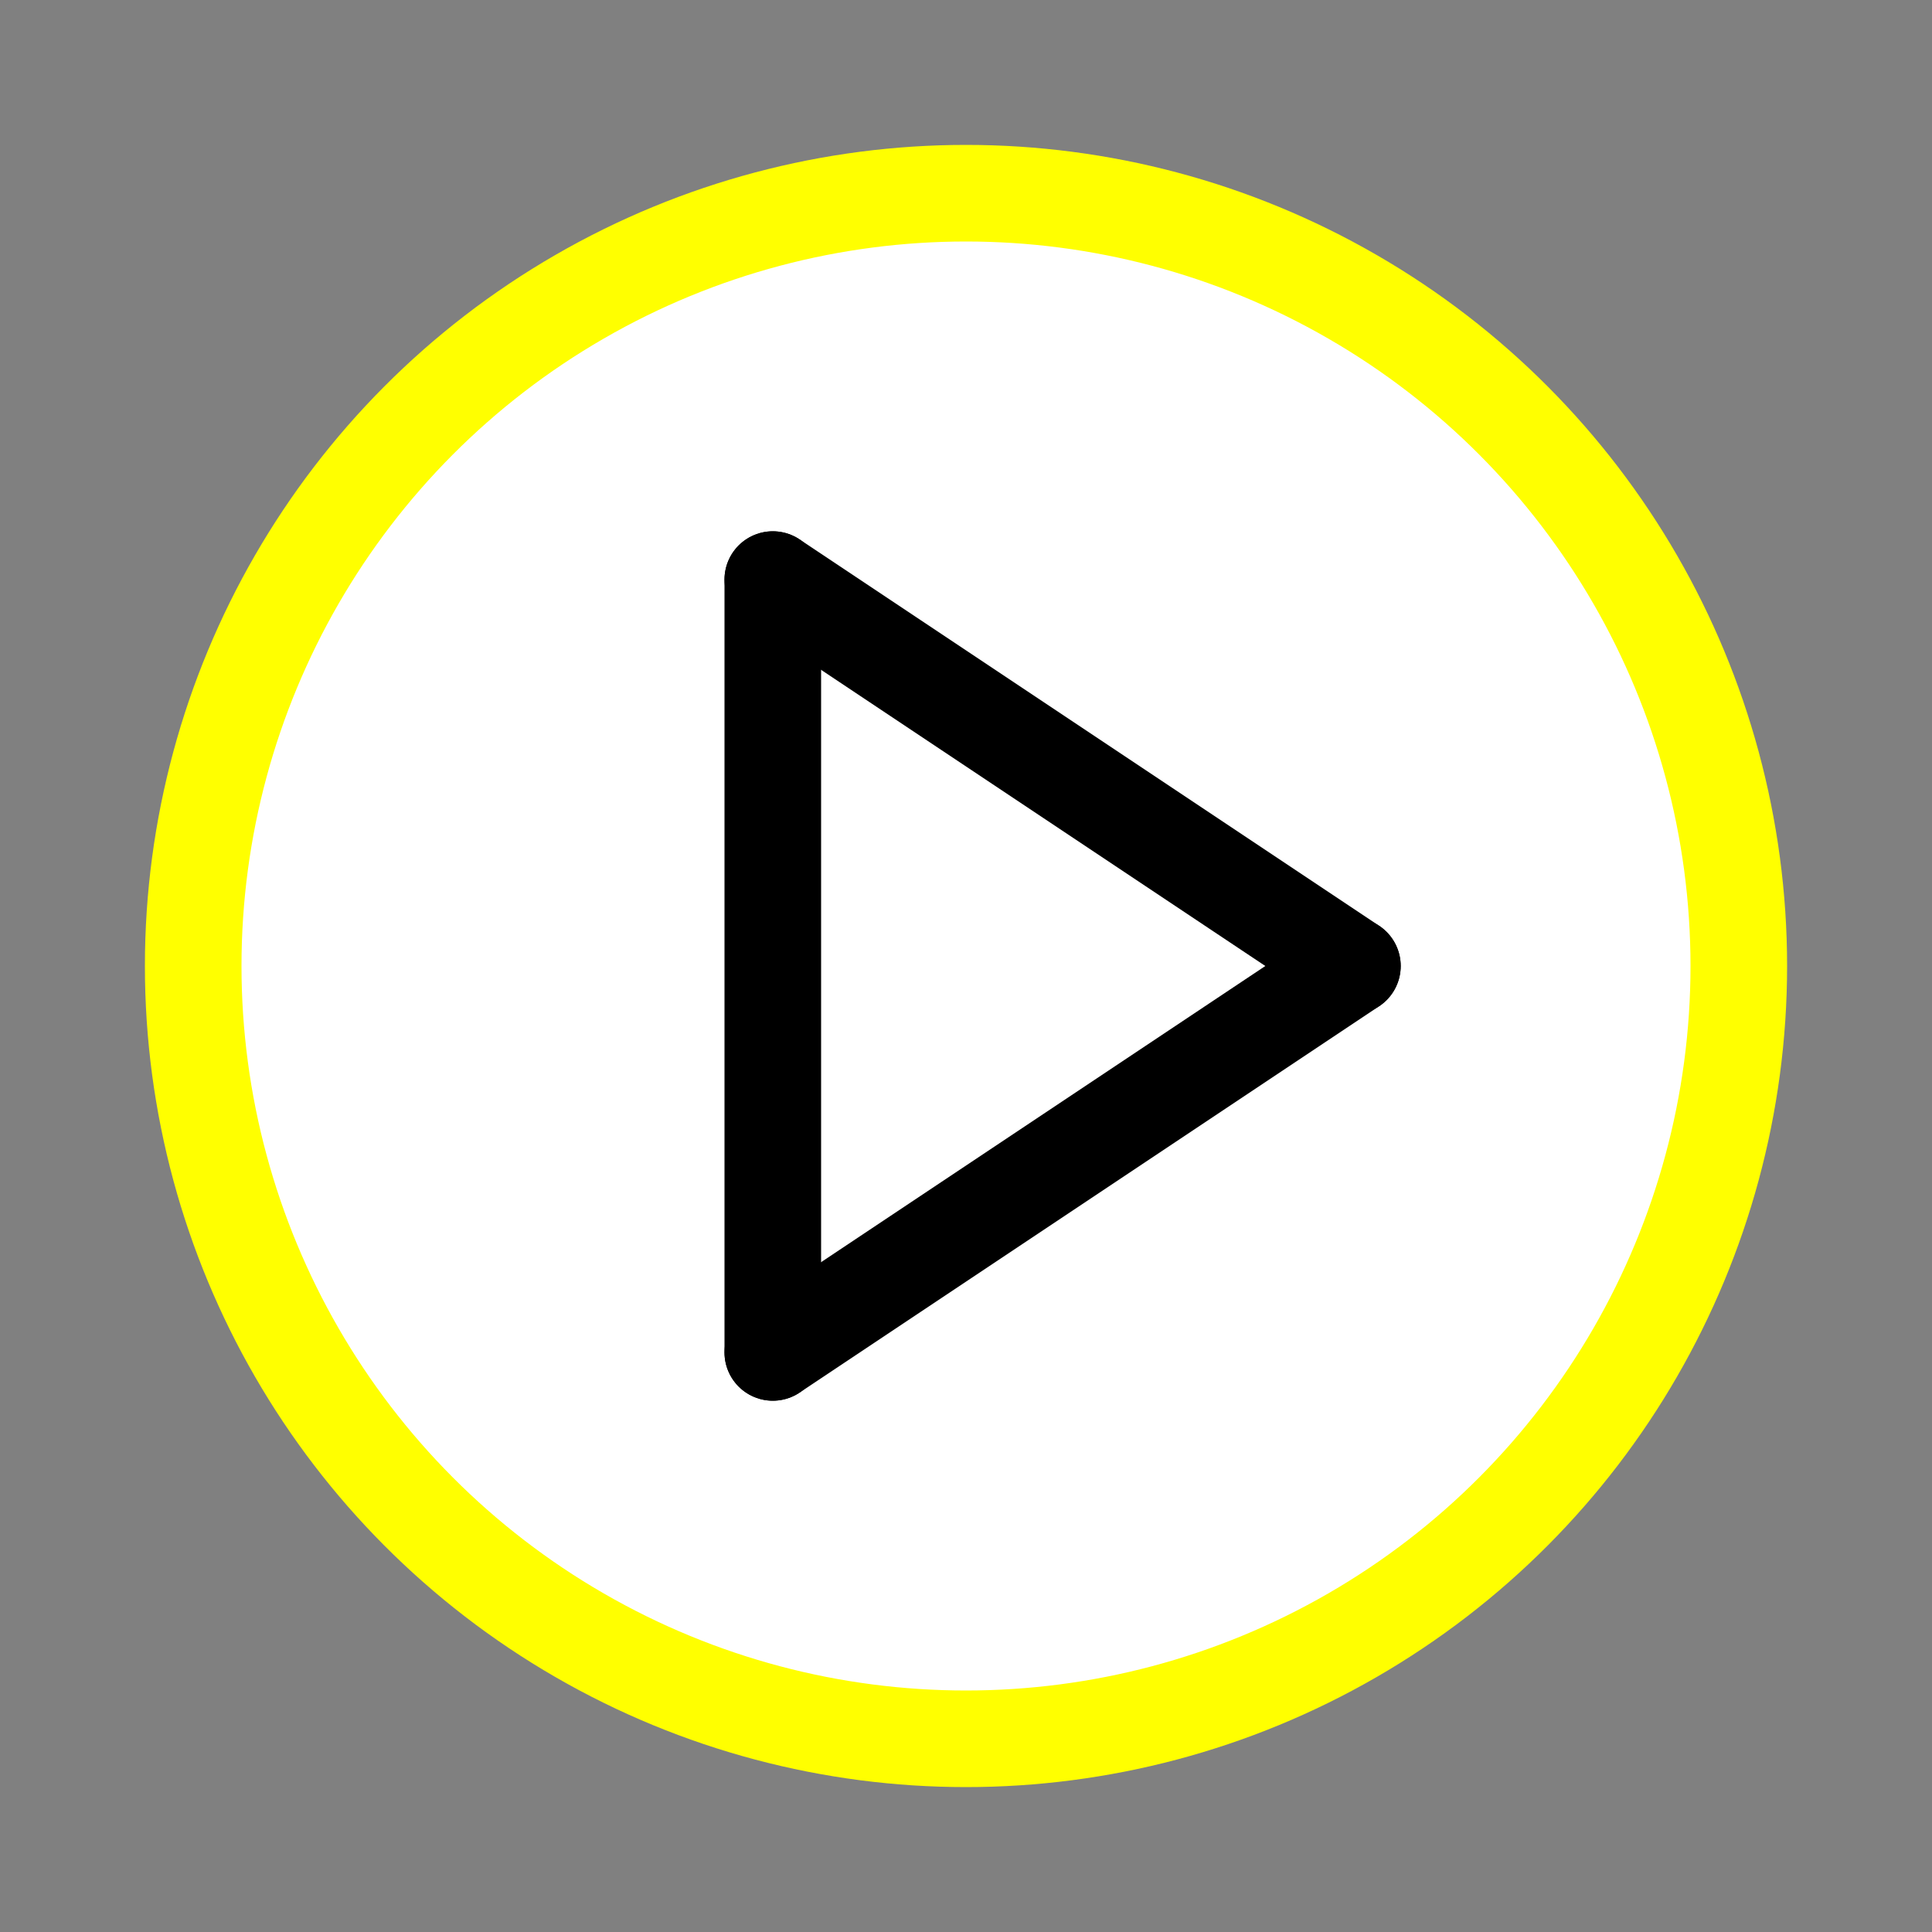 <svg xmlns="http://www.w3.org/2000/svg" viewBox="0 0 100 100">
  <rect x="0" y="0" width="100" height="100" fill="#808080" stroke="none"/>
  <circle cx="50%" cy="50%" r="40" stroke="yellow" stroke-width="5" fill="white" />

  <!-- polygone shape lines -->
  <line x1='70%' y1='50%' x2='40%' y2='30%' stroke-width="5" stroke="black" stroke-linecap="round" />
  <line x1='40%' y1='30%' x2='40%' y2='70%' stroke-width="5" stroke="black" stroke-linecap="round" />
  <line x1='40%' y1='70%' x2='70%' y2='50%' stroke-width="5" stroke="black" stroke-linecap="round" />
</svg>
